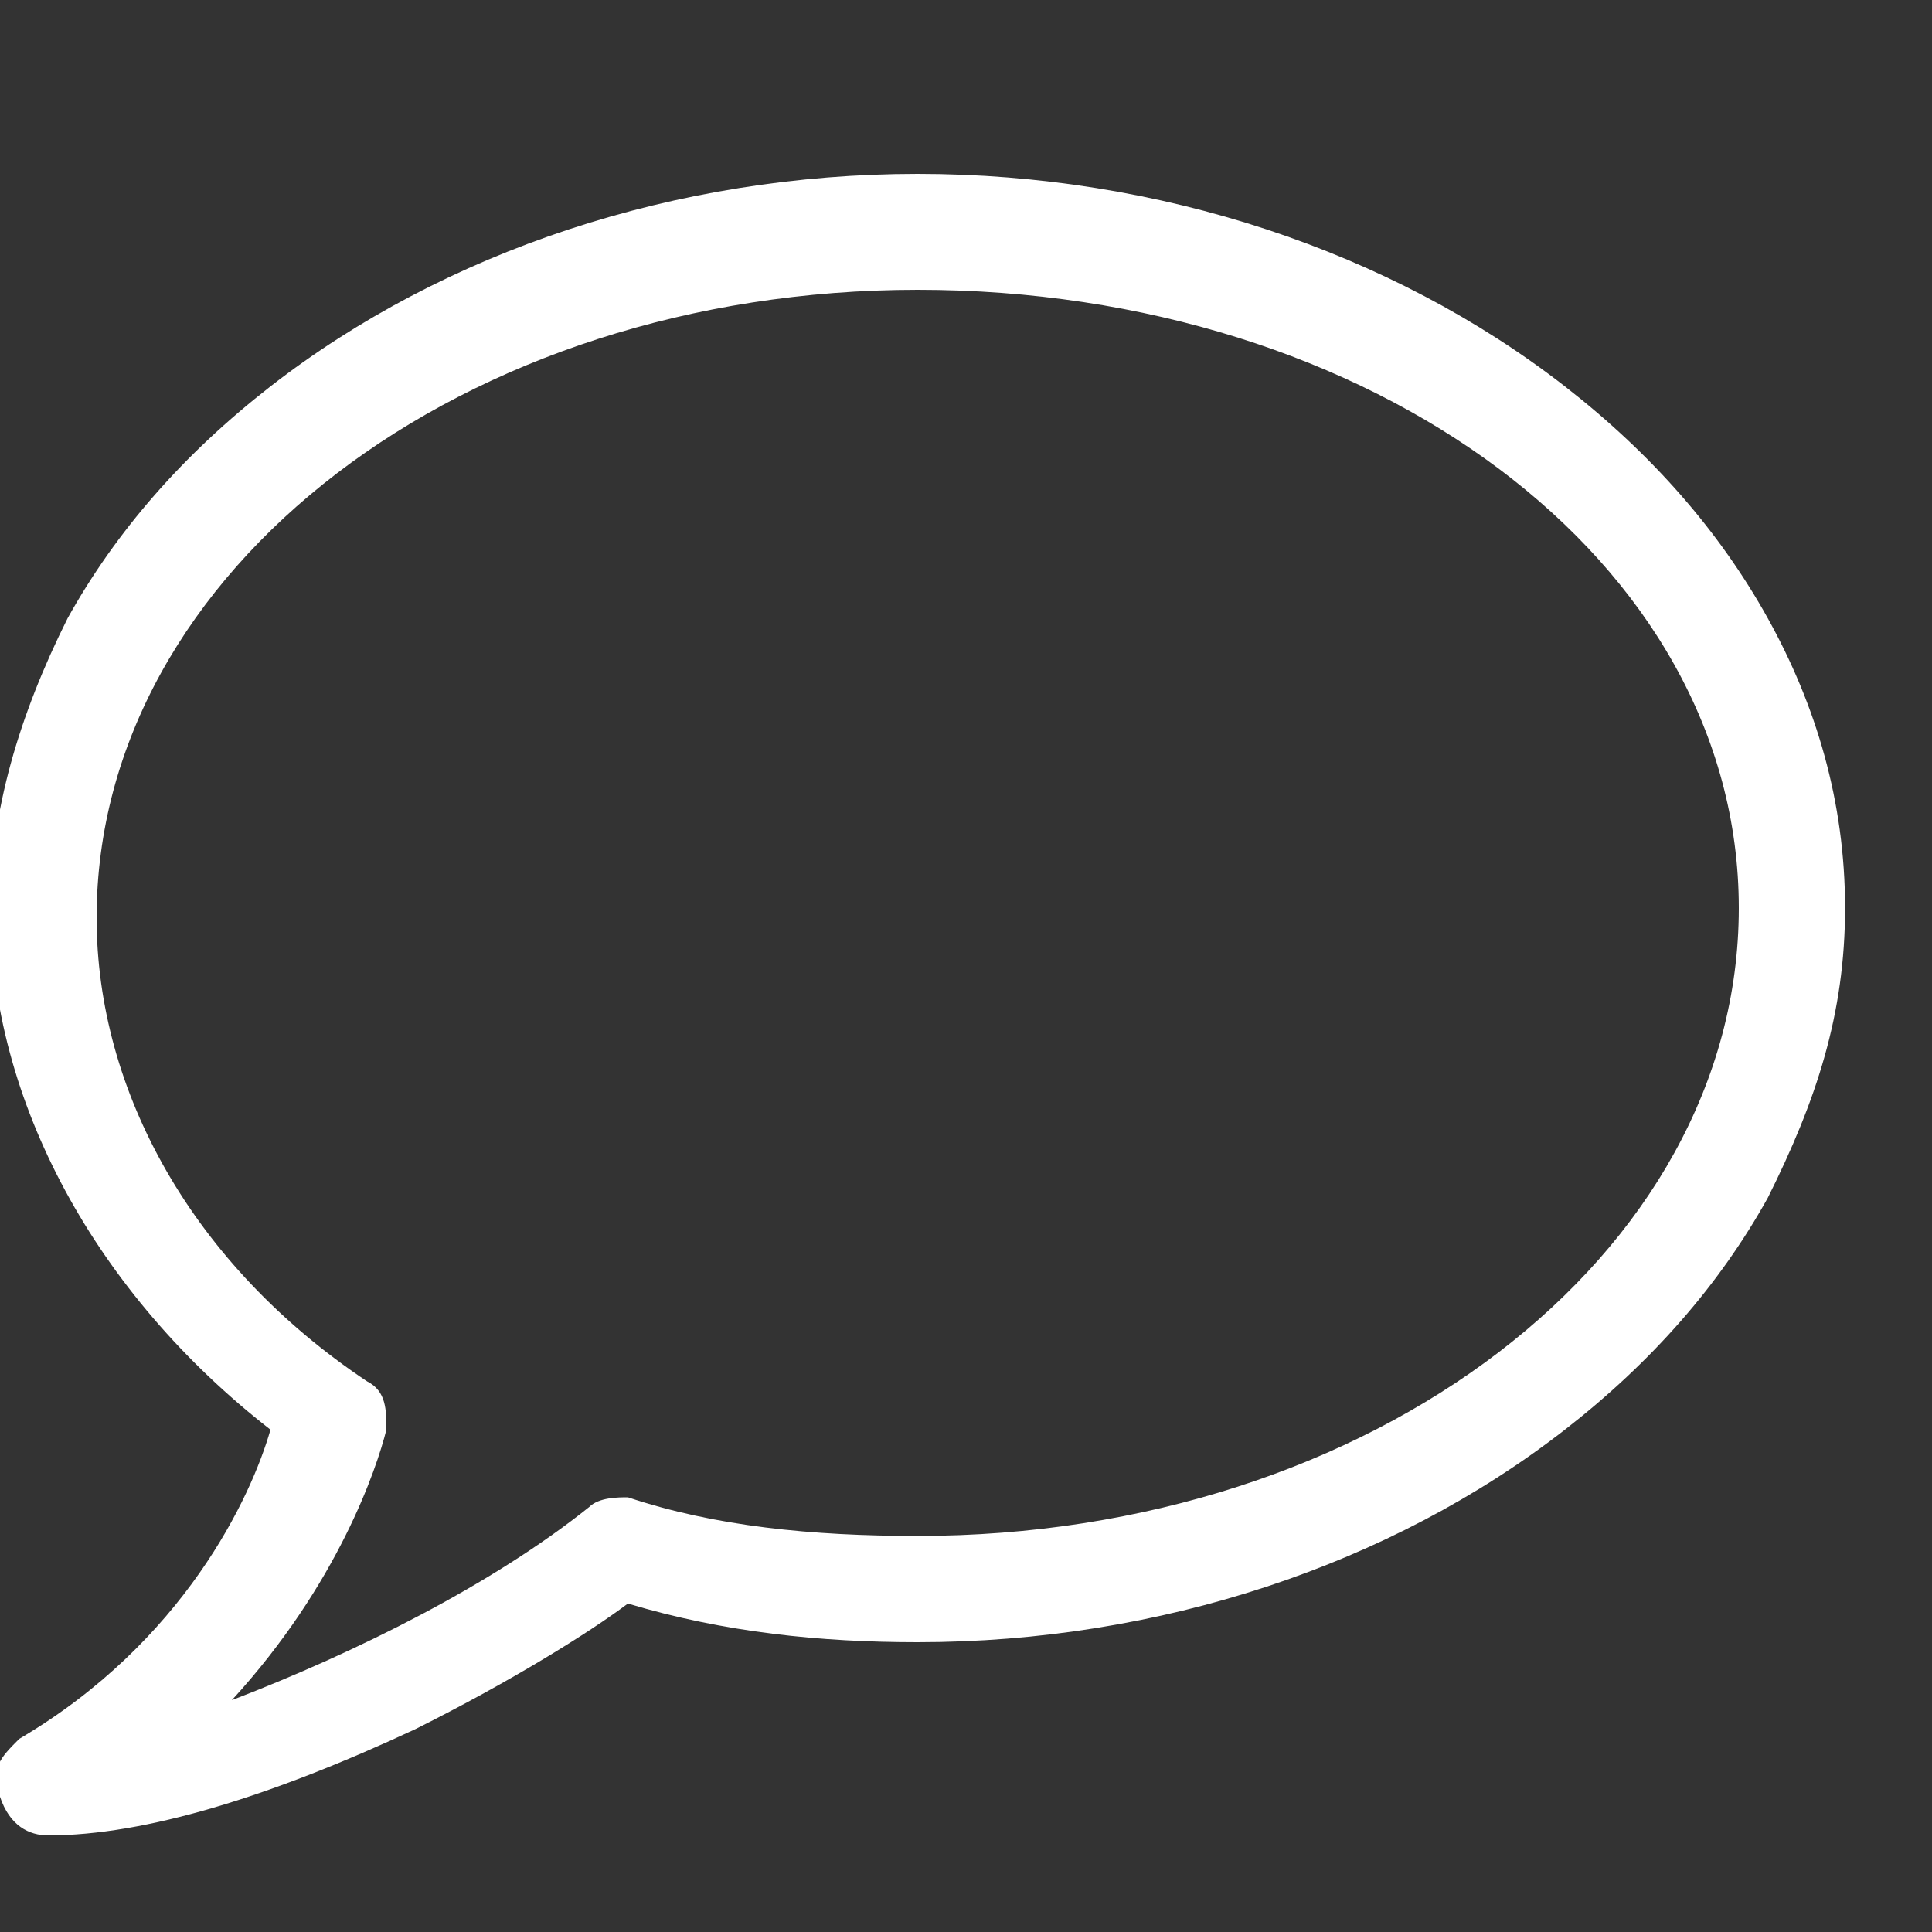 <?xml version="1.0" encoding="utf-8"?>
<!-- Generator: Adobe Illustrator 19.1.0, SVG Export Plug-In . SVG Version: 6.00 Build 0)  -->
<svg version="1.1" id="Layer_1" xmlns="http://www.w3.org/2000/svg" xmlns:xlink="http://www.w3.org/1999/xlink" x="0px" y="0px"
	 viewBox="-295 387 20 20" style="enable-background:new -295 387 20 20;" xml:space="preserve">
<rect x="-295" y="387" width="20" height="20" fill="#333333" stroke="none"/>
<style type="text/css">
	.st0{fill:#FFFFFF;}
</style>
<path class="st0" d="M-294.5,406c-0.2,0-0.4-0.1-0.5-0.4s0-0.4,0.2-0.6c1.7-1,2.4-2.5,2.6-3.2c-1.8-1.4-2.9-3.4-2.9-5.4
	c0-1,0.3-2,0.8-3c0.5-0.9,1.2-1.7,2.1-2.4c1.8-1.4,4.2-2.2,6.7-2.2s4.9,0.8,6.7,2.2c0.9,0.7,1.6,1.5,2.1,2.4c0.5,0.9,0.8,1.9,0.8,3
	s-0.3,2-0.8,3c-0.5,0.9-1.2,1.7-2.1,2.4c-1.8,1.4-4.2,2.2-6.7,2.2c-1,0-2-0.1-3-0.4c-0.4,0.3-1.2,0.8-2.2,1.3
	C-292.2,405.6-293.5,406-294.5,406L-294.5,406z M-285.5,390c-4.7,0-8.5,2.9-8.5,6.5c0,1.8,1,3.6,2.8,4.8c0.2,0.1,0.2,0.3,0.2,0.5
	c-0.1,0.4-0.5,1.6-1.6,2.8c1.3-0.5,2.7-1.2,3.7-2c0.1-0.1,0.3-0.1,0.4-0.1c0.9,0.3,1.9,0.4,3,0.4c4.7,0,8.5-2.9,8.5-6.5
	S-280.8,390-285.5,390z"/>
</svg>
